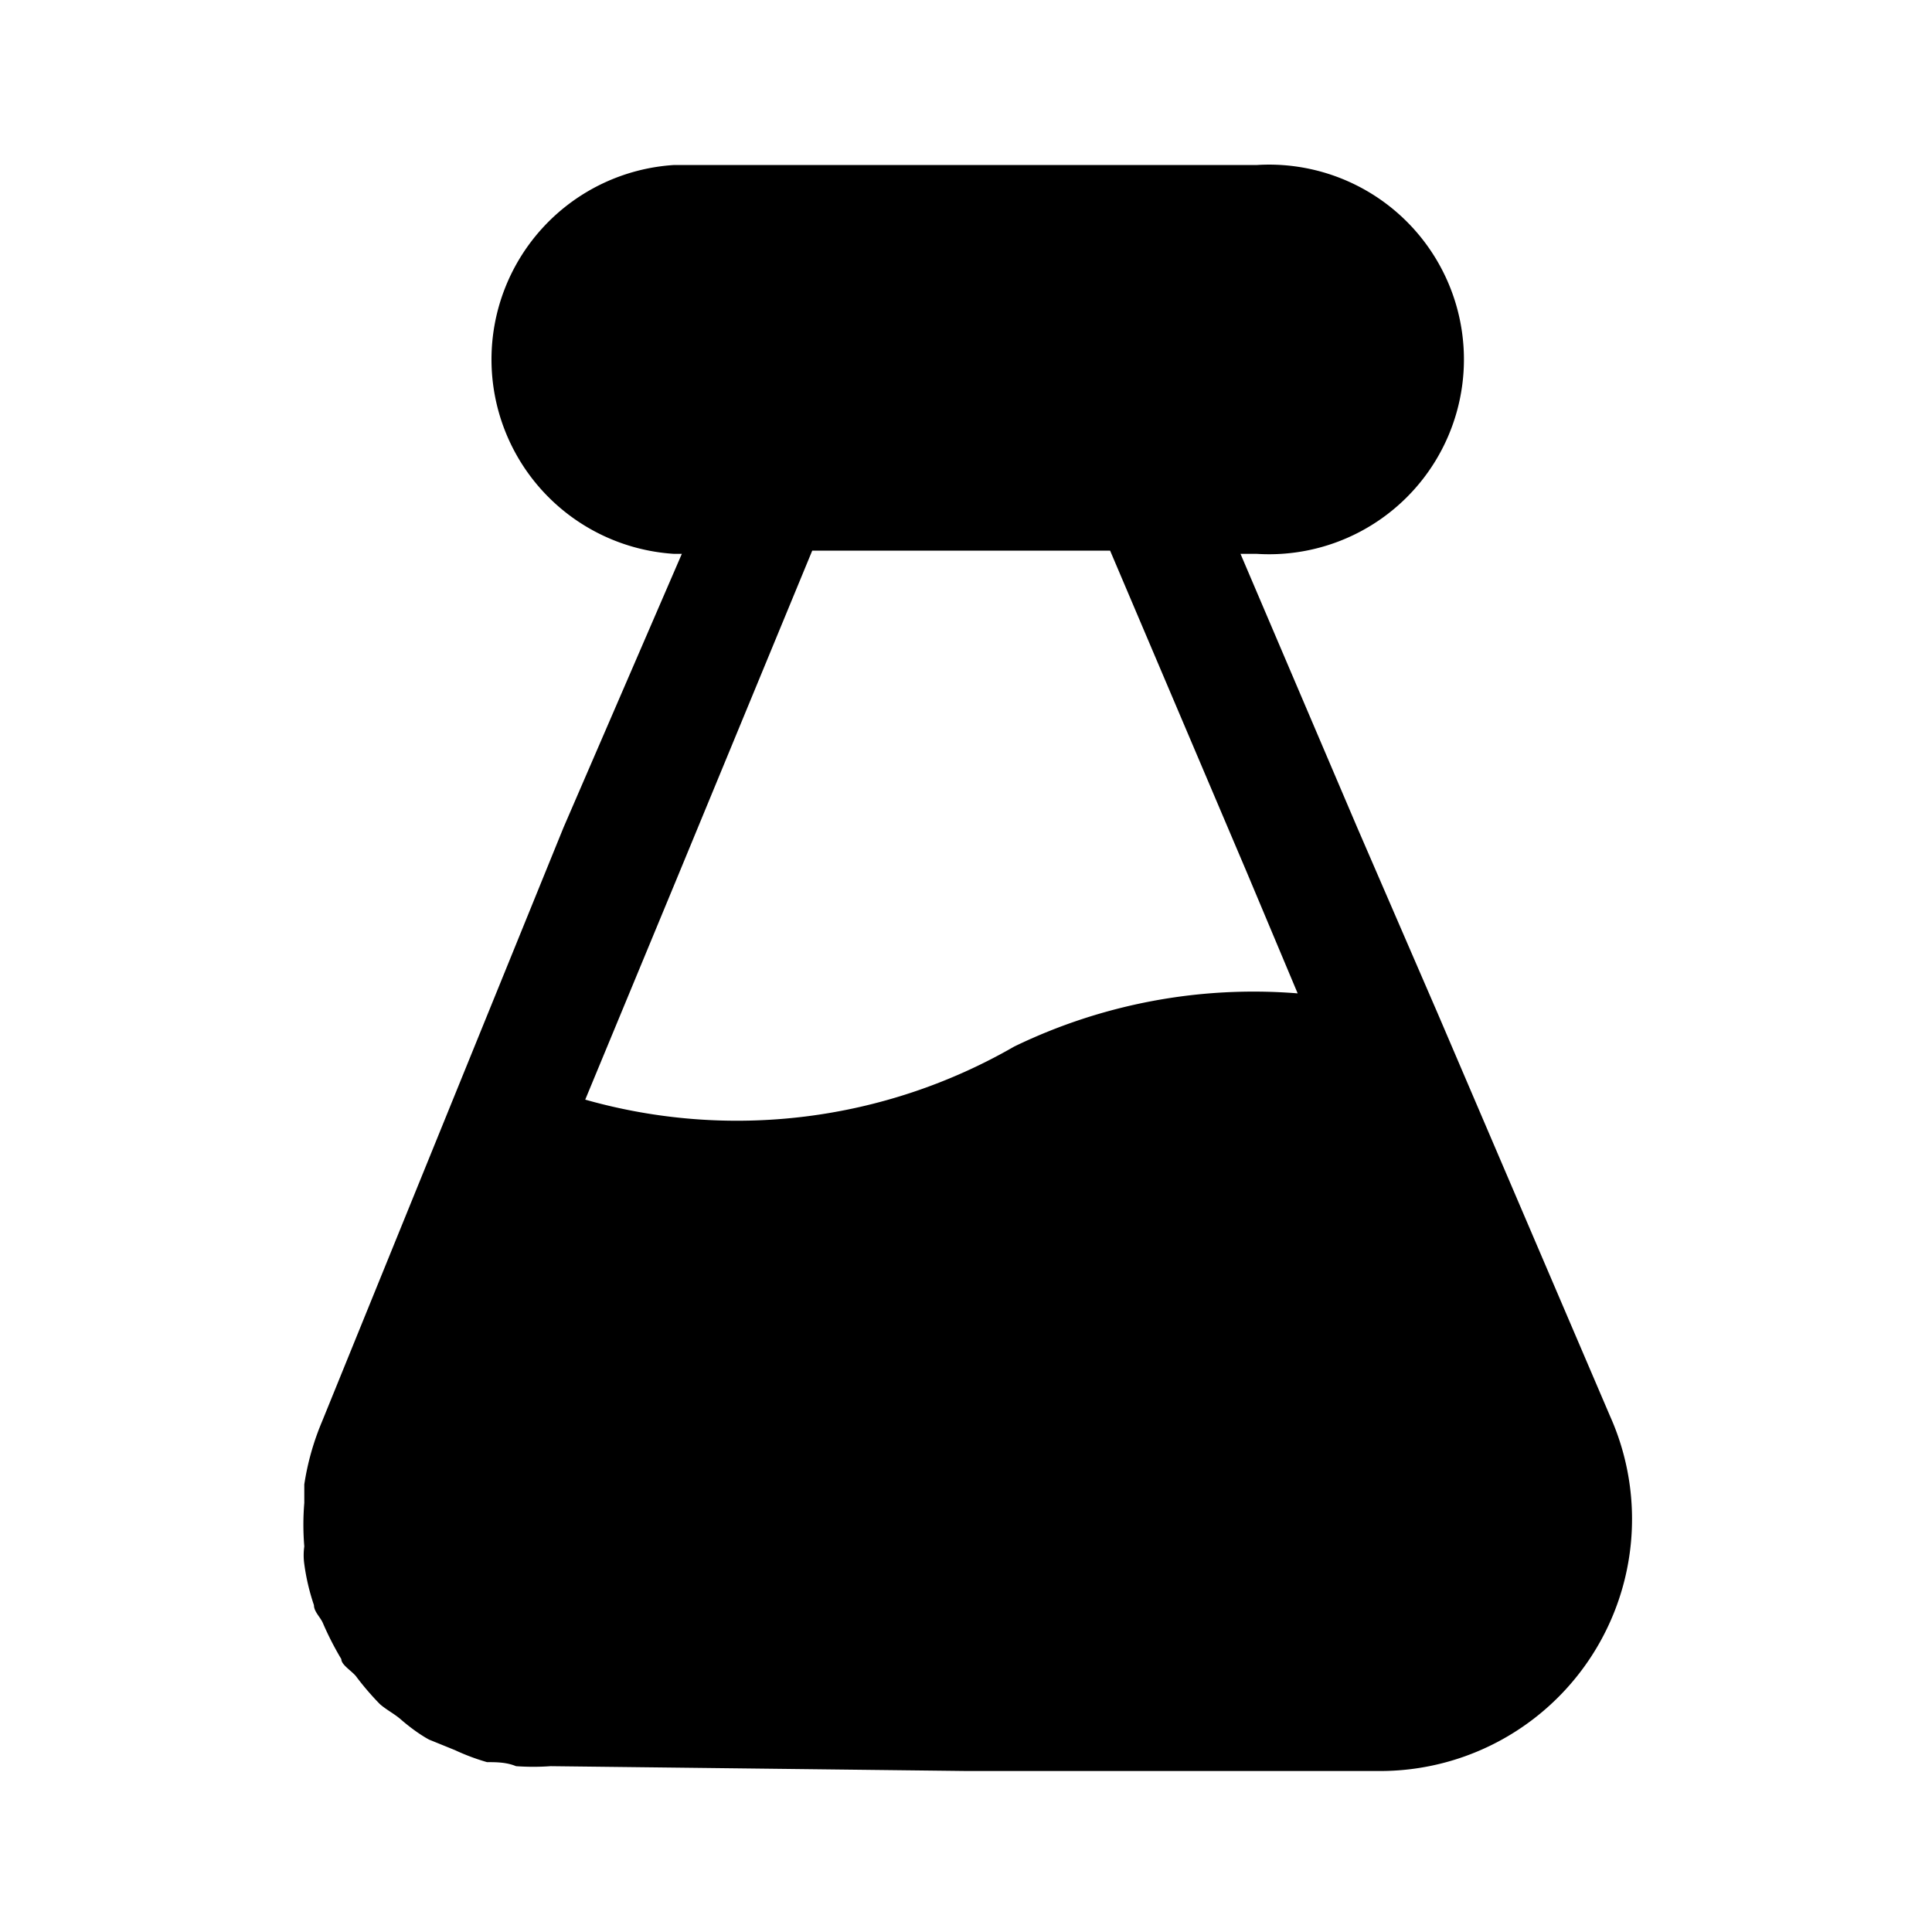 <svg xmlns="http://www.w3.org/2000/svg" viewBox="0 0 24 24"><g id="design"><path id="glass" d="M20,17.59l-2.14-5h0l-1-2.31-1.45-3.4h.2a2.42,2.42,0,1,0,0-4.83H8.37a2.42,2.42,0,0,0,0,4.83h.1L7,10.28,4,17.66a3.26,3.26,0,0,0-.22.78c0,.08,0,.16,0,.23a3.25,3.25,0,0,0,0,.54.79.79,0,0,0,0,.22,2.71,2.71,0,0,0,.12.51c0,.08.08.15.11.22a3.81,3.81,0,0,0,.23.45c0,.07.12.14.18.21a3.44,3.44,0,0,0,.3.35c.08.07.18.12.26.19s.22.18.35.25l.32.13a2.74,2.74,0,0,0,.4.15c.11,0,.24,0,.36.05a3,3,0,0,0,.43,0h0L12,22l5.11,0A3.13,3.13,0,0,0,20,17.59ZM10.09,6.84h3.7l1.7,4,.63,1.5A6.82,6.82,0,0,0,12.6,13a6.9,6.9,0,0,1-5.33.66l1.16-2.8Z"/></g></svg>